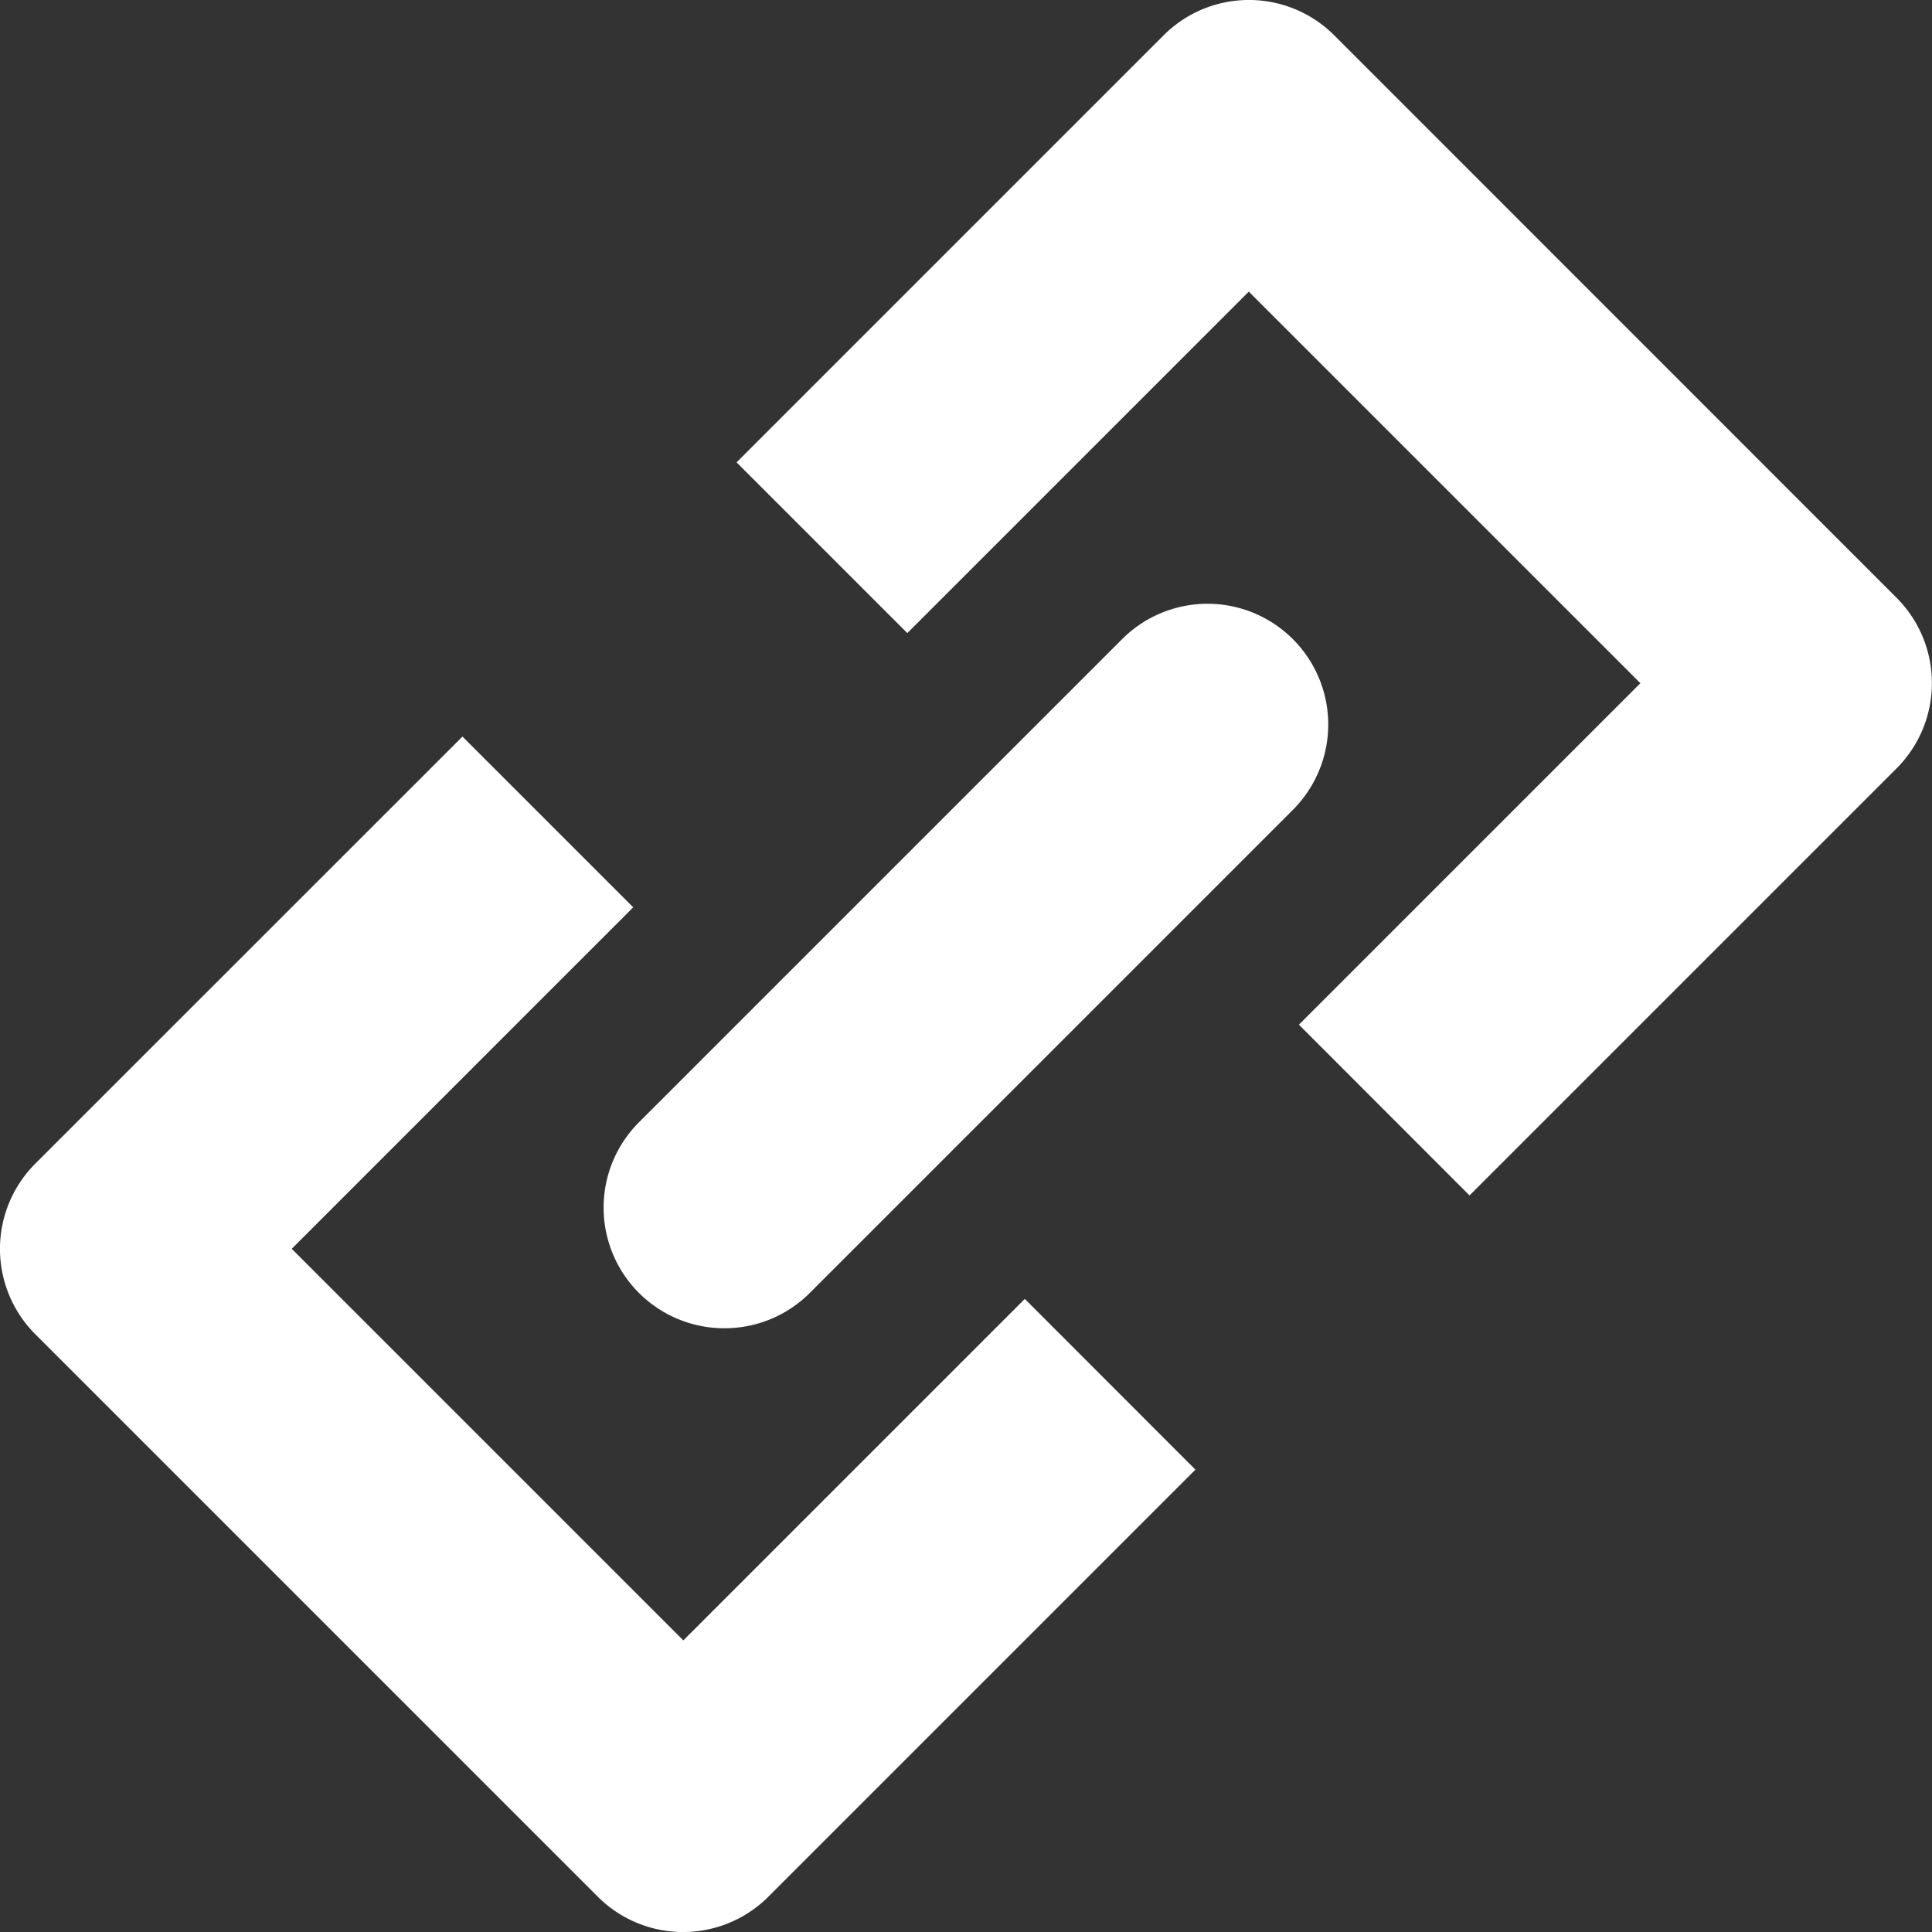 <svg width="16" height="16" viewBox="0 0 16 16" fill="none" xmlns="http://www.w3.org/2000/svg"><rect x="0" y="0" width="16" height="16" fill="#333333" stroke="none"/><path d="M9.636.293L6.1 3.829l1.414 1.414 2.828-2.828 3.243 3.243-2.828 2.828L12.17 9.9l3.536-3.536a.999.999 0 0 0 0-1.414L11.05.293a.999.999 0 0 0-1.414 0zM.293 9.636L3.83 6.1l1.414 1.414-2.828 2.828 3.243 3.243 2.828-2.828L9.9 12.171l-3.536 3.536a.999.999 0 0 1-1.414 0L.293 11.05a.999.999 0 0 1 0-1.414z" fill="#fff"/><path d="M6 11a.999.999 0 0 1-.707-1.707l4-4a.999.999 0 1 1 1.414 1.414l-4 4A.997.997 0 0 1 6 11z" fill="#fff"/></svg>